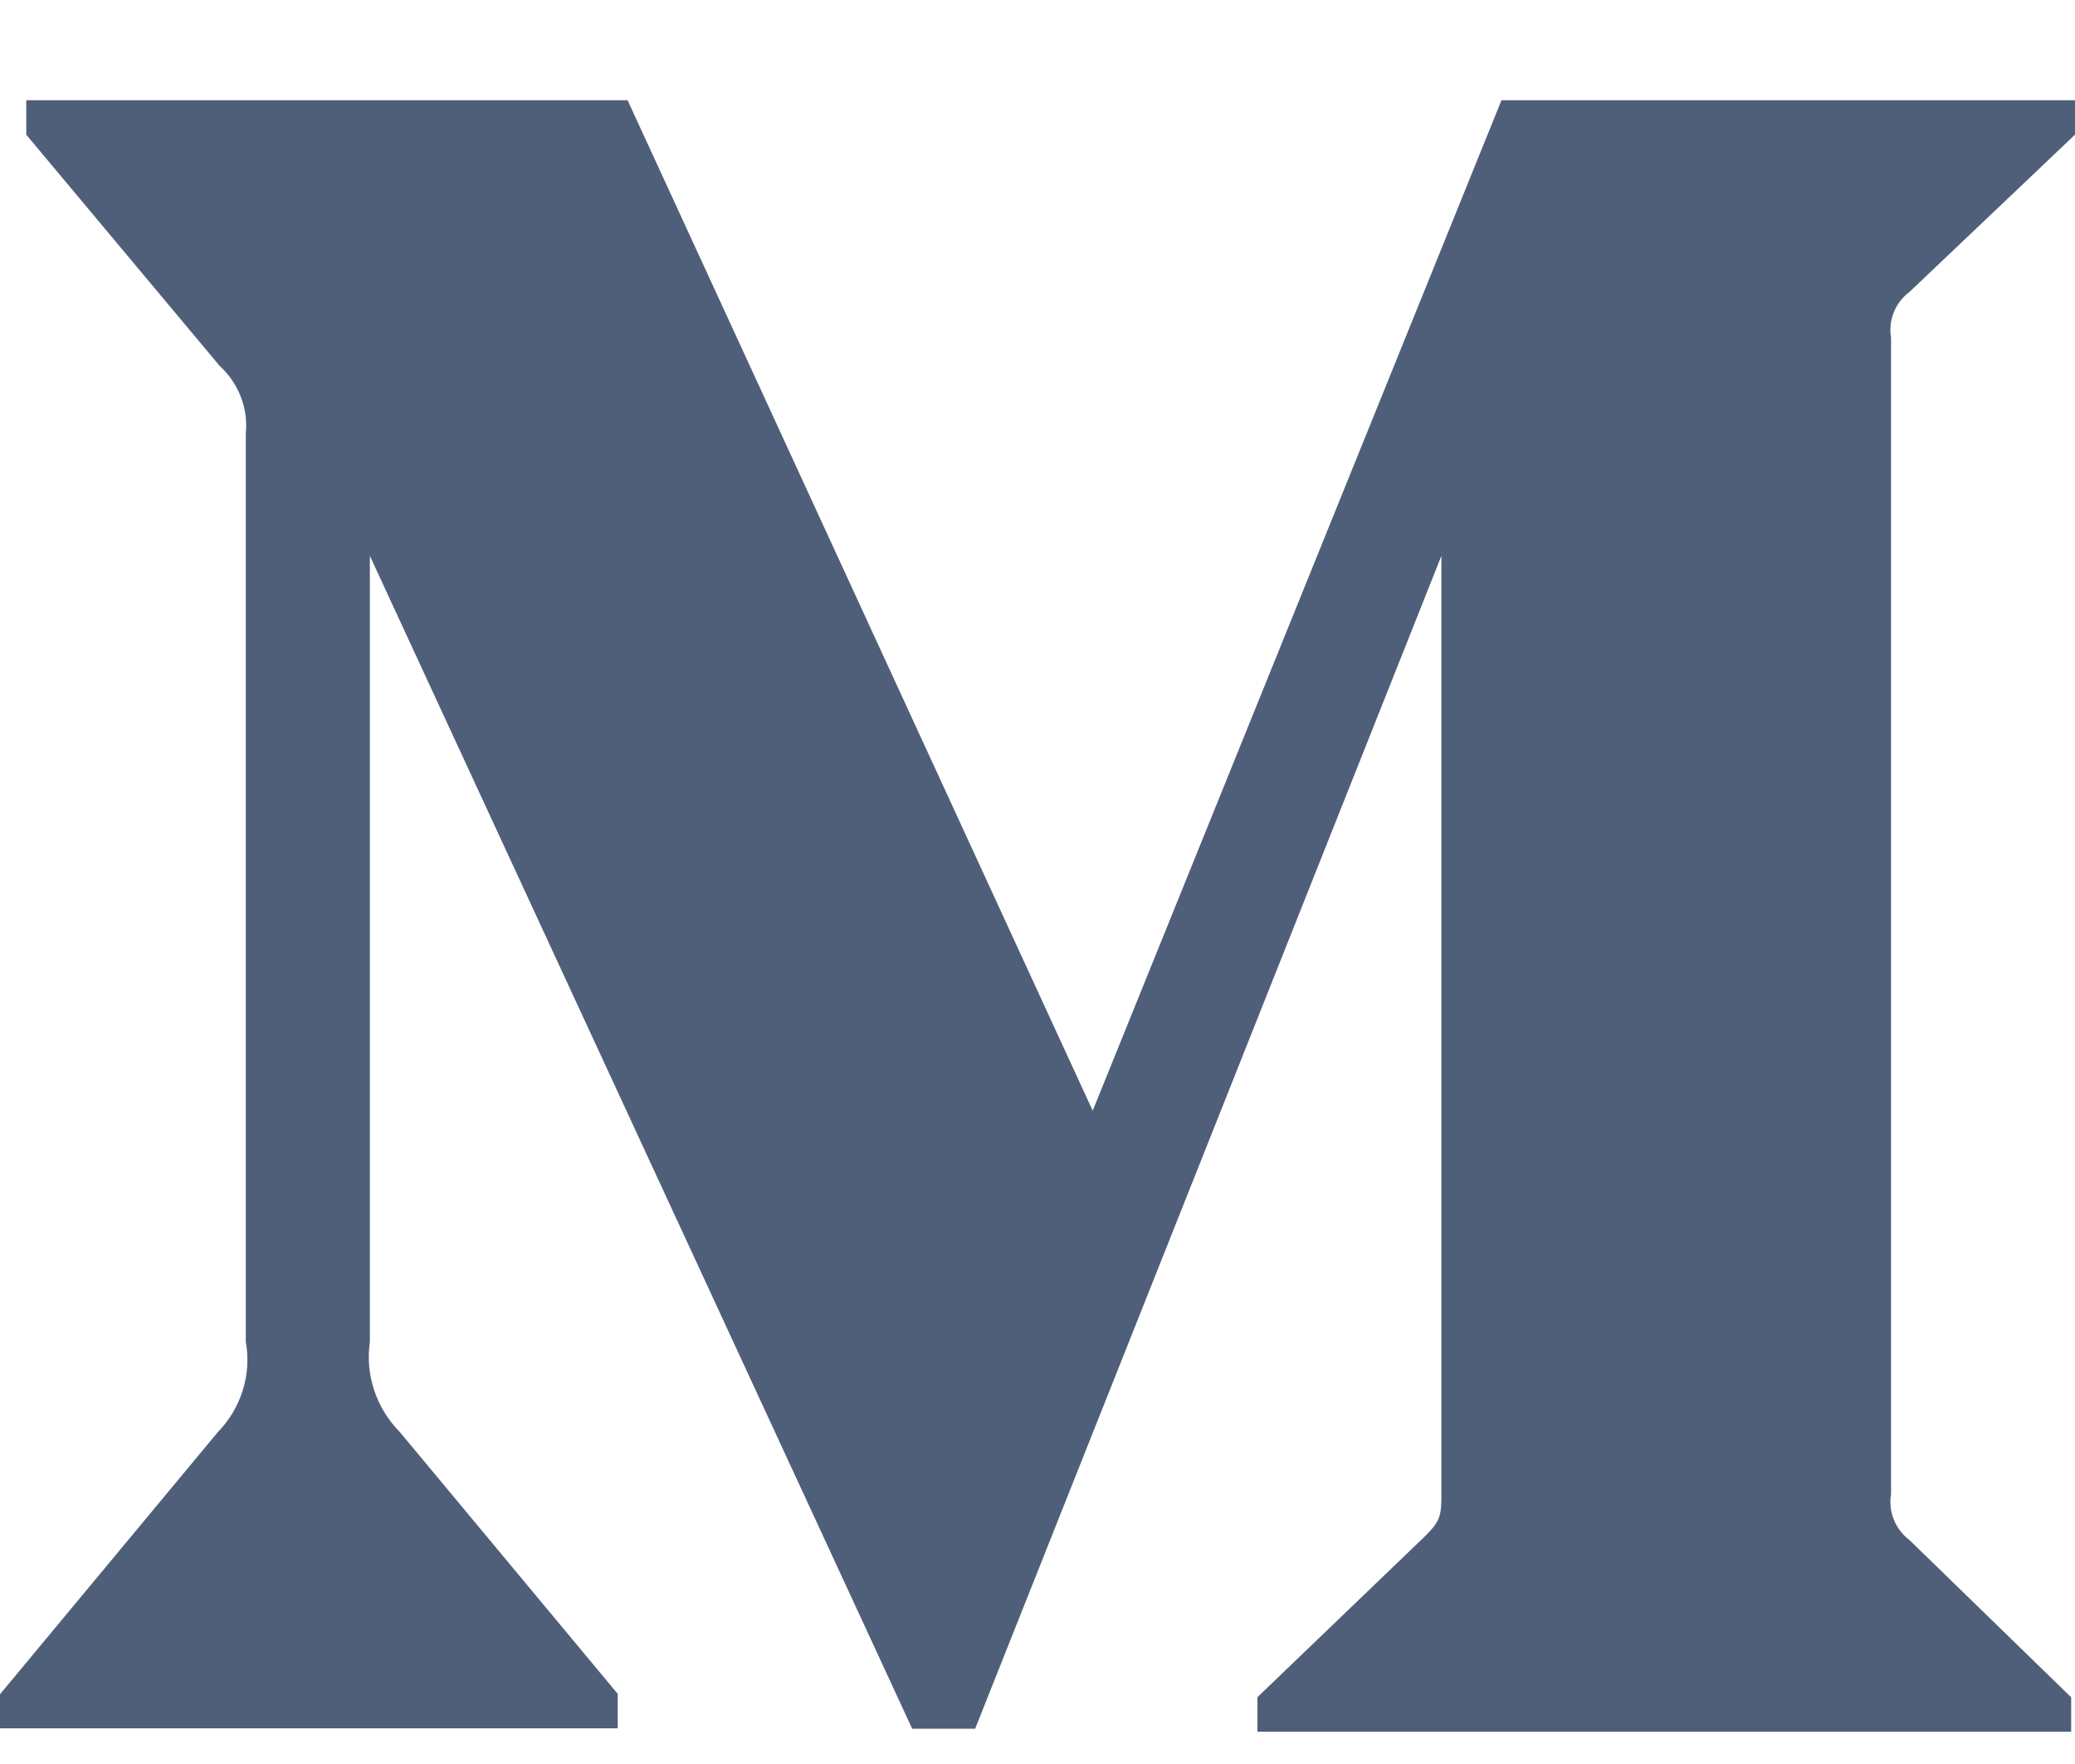 <svg width="20" height="17" viewBox="0 0 20 17" fill="none" xmlns="http://www.w3.org/2000/svg">
<path d="M18.404 2.814L20 1.298V0.966H14.472L10.532 10.704L6.049 0.966H0.253V1.298L2.117 3.526C2.298 3.691 2.393 3.932 2.369 4.174V12.932C2.427 13.247 2.323 13.572 2.1 13.801L0 16.328V16.656H5.954V16.324L3.854 13.801C3.627 13.571 3.519 13.252 3.565 12.932V5.357L8.792 16.66H9.399L13.893 5.357V14.361C13.893 14.599 13.893 14.648 13.737 14.803L12.12 16.356V16.689H19.963V16.357L18.405 14.842C18.268 14.739 18.198 14.567 18.227 14.4V3.256C18.198 3.088 18.267 2.916 18.404 2.814Z" fill="#505F79"/>
</svg>
